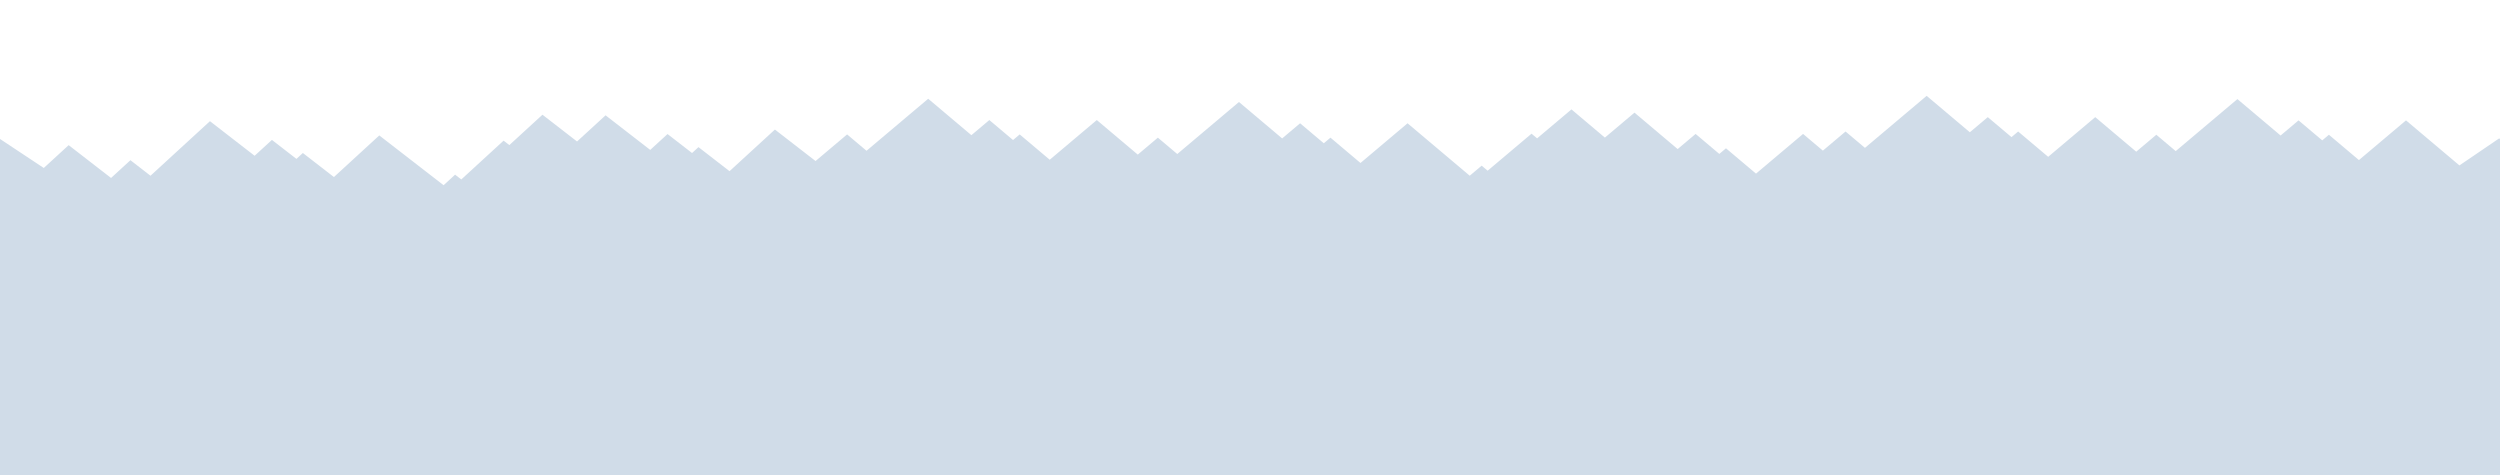 <?xml version="1.0" encoding="utf-8"?>
<!-- Generator: Adobe Illustrator 26.5.1, SVG Export Plug-In . SVG Version: 6.00 Build 0)  -->
<svg version="1.1" id="background" xmlns="http://www.w3.org/2000/svg" xmlns:xlink="http://www.w3.org/1999/xlink" x="0px" y="0px"
	 viewBox="0 0 5000 950" style="enable-background:new 0 0 5000 950;" xml:space="preserve">
<polygon id="mtn2" style="fill:#D0DCE8;" points="4998.29,276.79 4918.84,330.84 4812.01,240.75 4717.87,320.14 
	4657.81,269.49 4644.49,280.73 4597.08,240.75 4561.19,271.02 4474.81,198.17 4351.44,302.21 4312.64,269.49 
	4272.45,303.38 4190.49,234.27 4096.35,313.65 4036.29,263.01 4022.97,274.25 3975.56,234.27 3939.67,264.53 
	3853.29,191.69 3729.92,295.73 3691.12,263.01 3645.76,301.26 3606.15,267.86 3512.01,347.25 3451.96,296.6 3438.63,307.84 
	3391.22,267.86 3355.33,298.13 3268.95,225.28 3209.77,275.2 3142.9,218.8 3074.2,276.73 3063.09,267.36 2996.69,323.36 
	2975.29,341.4 2963.33,331.31 2939.46,351.44 2939.1,351.13 2815.12,246.57 2720.98,325.96 2660.93,275.31 
	2647.6,286.55 2600.19,246.57 2564.3,276.84 2477.92,204 2354.55,308.04 2315.75,275.31 2275.56,309.21 2193.6,240.09 
	2099.47,319.48 2039.41,268.83 2026.08,280.07 1978.67,240.09 1942.78,270.36 1856.4,197.51 1733.04,301.55 1694.23,268.83 
	1631.11,322.06 1549.81,259.1 1459.07,342.35 1396.95,294.25 1384.1,306.04 1335.07,268.07 1300.47,299.81 1211.13,230.64 
	1154.08,282.97 1084.92,229.42 1018.7,290.17 1007.2,281.27 943.19,339.99 922.57,358.91 910.19,349.32 887.19,370.43 
	886.82,370.14 758.58,270.84 667.84,354.09 605.72,305.99 592.88,317.78 543.84,279.81 509.24,311.55 419.9,242.37 300.98,351.47 
	260.85,320.4 222.1,355.94 137.33,290.3 87.57,335.95 85.89,334.84 0,277.92 0,505.34 0,950 5000,950 5000,449.87 5000,449.87 
	5000,277.92 "/>
</svg>
